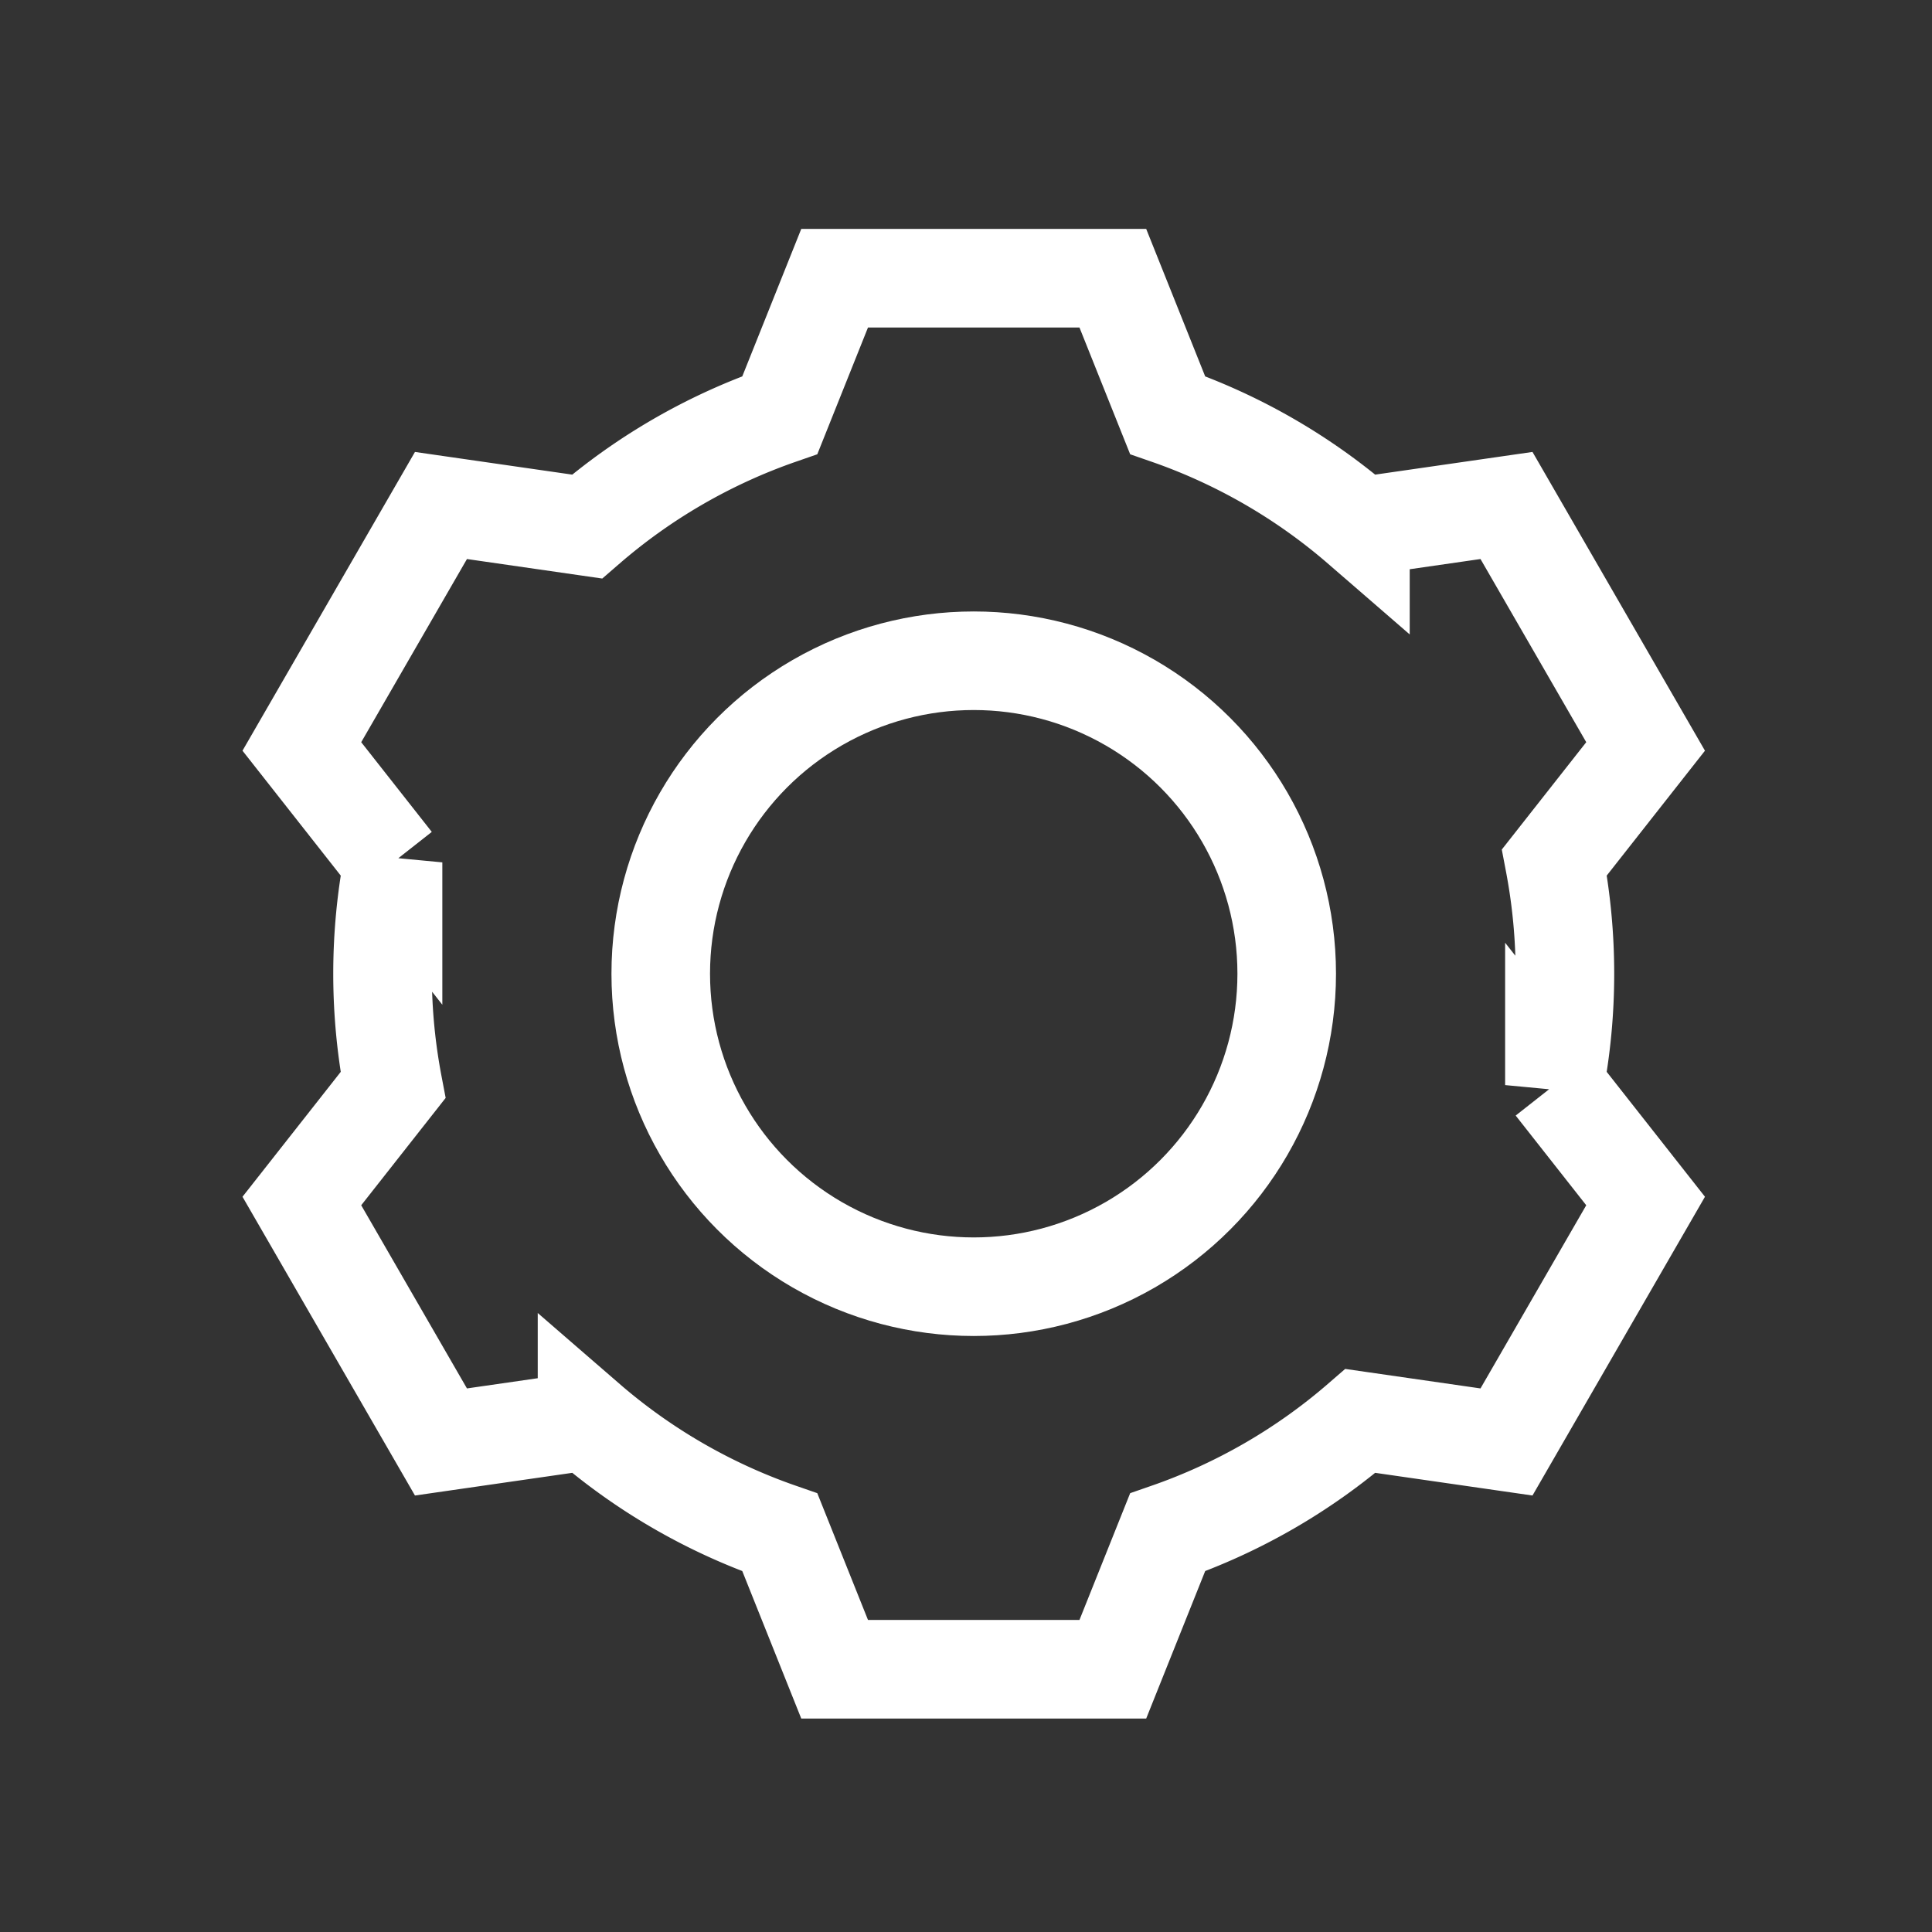 <svg id="Layer_1" data-name="Layer 1" xmlns="http://www.w3.org/2000/svg" viewBox="0 0 500 500"><rect x="0" y="0" width="500" height="500" fill="#333333" stroke="none"/><defs><style>.cls-1{fill:none;stroke:#fff;stroke-miterlimit:10;stroke-width:25.51px;}</style></defs><path class="cls-1" d="M405,252a153.72,153.72,0,0,0-2.72-28.82l23.6-30-36-62.36-37.8,5.45a152.73,152.73,0,0,0-49.91-28.84L288,72H216l-14.17,35.43a152.73,152.73,0,0,0-49.91,28.84l-37.8-5.45-36,62.36,23.6,30a154,154,0,0,0,0,57.64l-23.6,30,36,62.36,37.8-5.45a152.73,152.73,0,0,0,49.91,28.84L216,432h72l14.17-35.43a152.73,152.73,0,0,0,49.91-28.84l37.8,5.45,36-62.36-23.6-30A153.72,153.72,0,0,0,405,252Z"/><circle class="cls-1" cx="252" cy="252" r="81"/></svg>